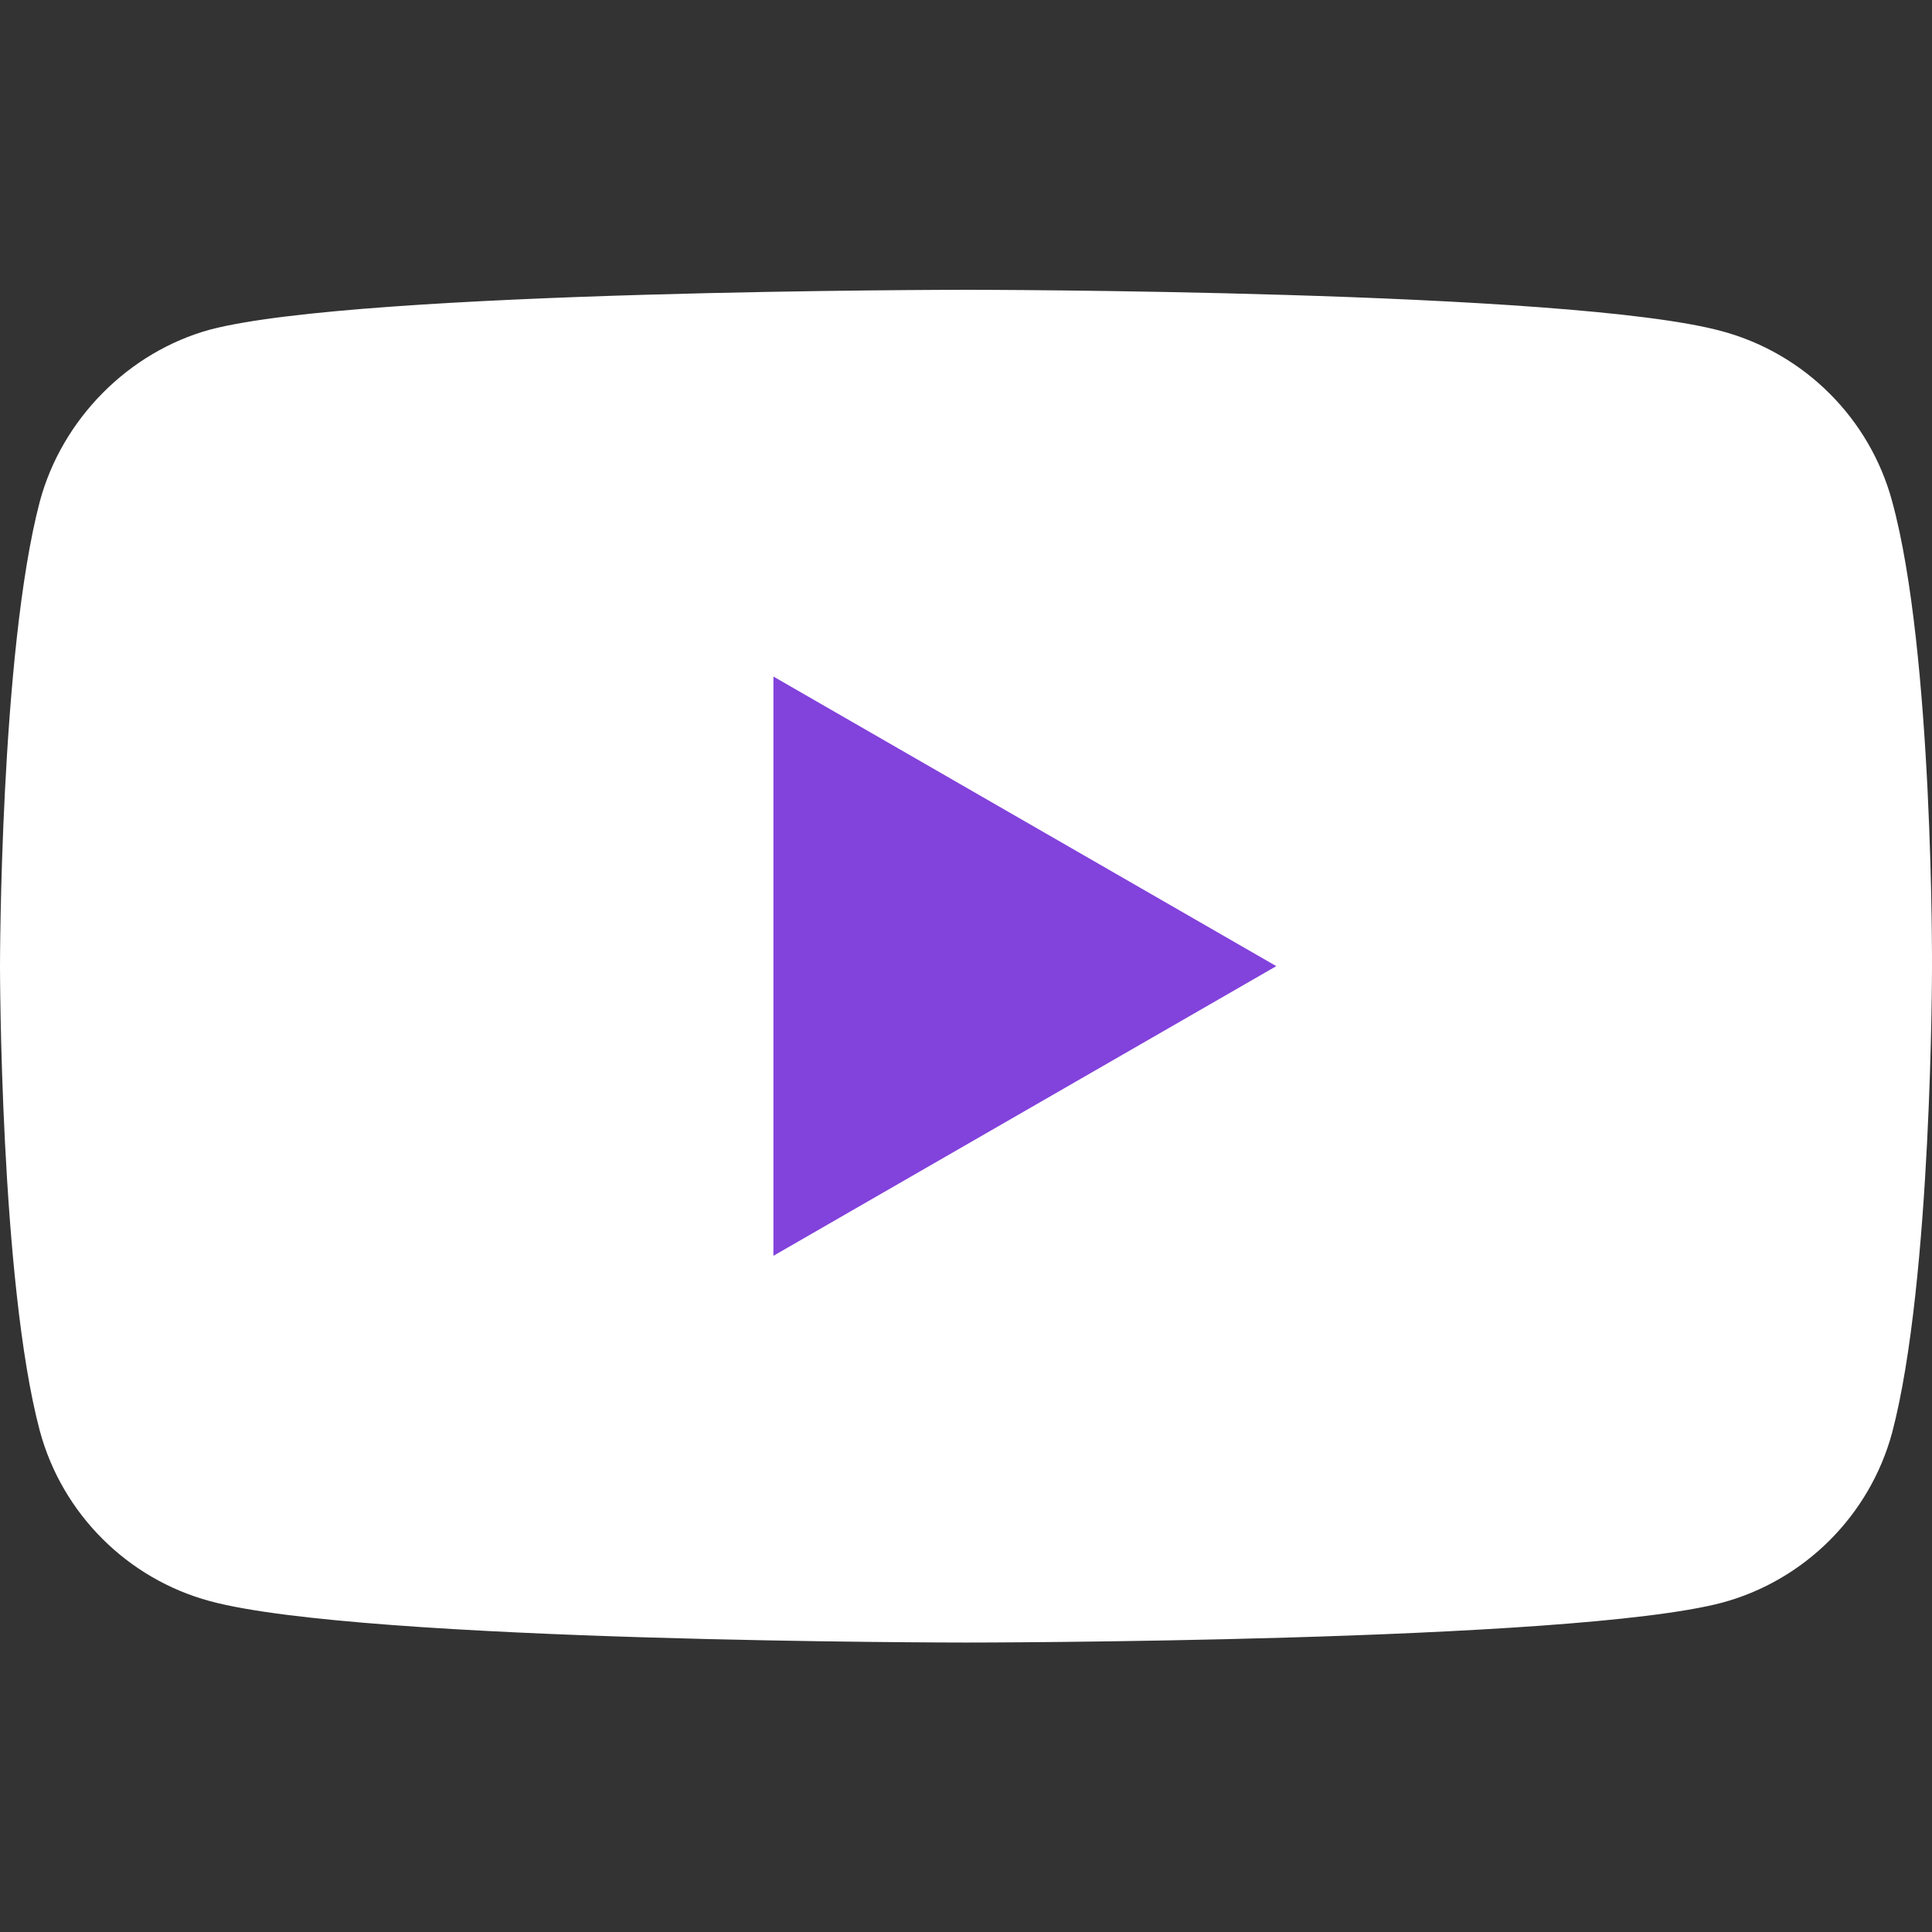 <svg width="28" height="28" viewBox="0 0 28 28" fill="none" xmlns="http://www.w3.org/2000/svg">
<rect x="0" y="0" width="28" height="28" fill="#333333" stroke="none"/>
<path d="M27.423 7.268C27.1 6.068 26.155 5.123 24.955 4.8C22.764 4.2 14 4.2 14 4.2C14 4.2 5.236 4.2 3.044 4.777C1.868 5.099 0.9 6.068 0.577 7.268C0 9.459 0 14.002 0 14.002C0 14.002 0 18.569 0.577 20.737C0.9 21.936 1.845 22.882 3.044 23.205C5.259 23.805 14 23.805 14 23.805C14 23.805 22.764 23.805 24.955 23.228C26.155 22.905 27.1 21.959 27.423 20.76C28 18.569 28 14.025 28 14.025C28 14.025 28.023 9.459 27.423 7.268Z" fill="white"/>
<path d="M11.209 18.2L18.497 14.002L11.209 9.805V18.2Z" fill="#8242DC"/>
</svg>
